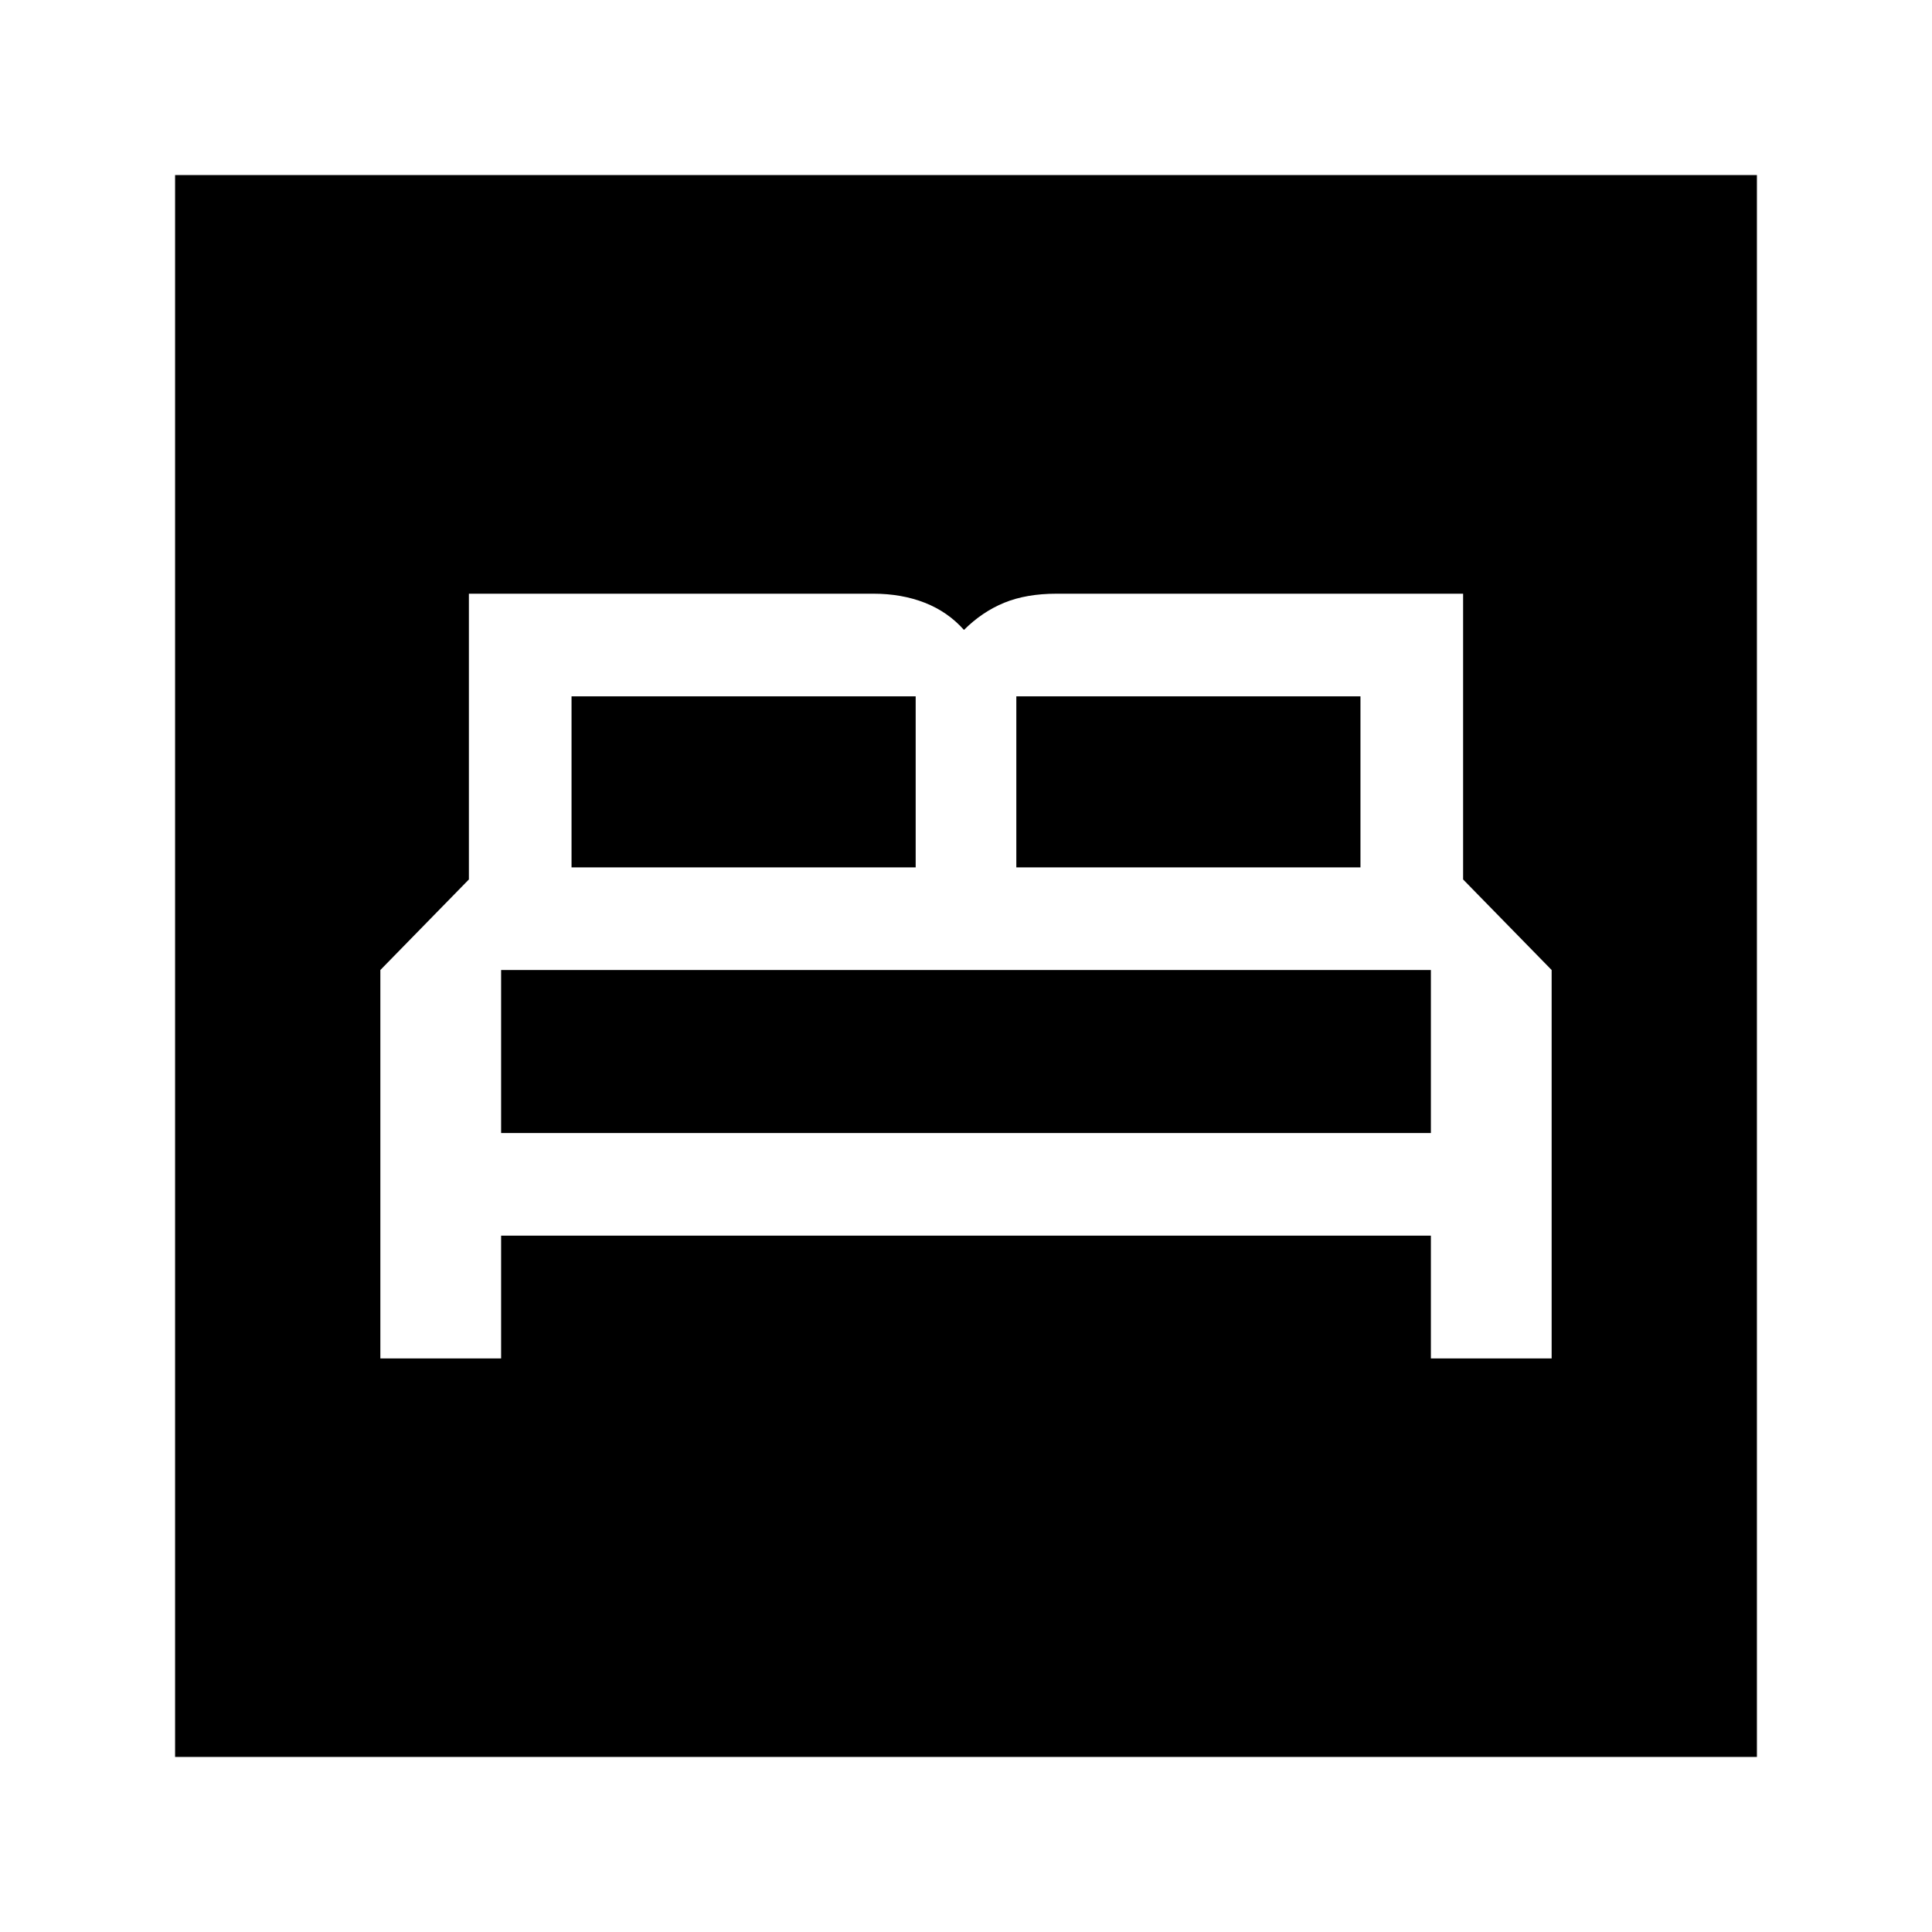 <svg xmlns="http://www.w3.org/2000/svg" height="40" width="40"><path d="M7.875 28.125h2.5v-2.542h19.25v2.542h2.5v-8.042l-1.833-1.875v-5.916h-8.417q-.625 0-1.083.187-.459.188-.834.563-.333-.375-.812-.563-.479-.187-1.063-.187H9.708v5.916l-1.833 1.875Zm13.167-10.167v-3.541h7.125v3.541Zm-9.209 0v-3.541h7.125v3.541Zm-1.458 5.5v-3.375h19.25v3.375Zm-6.75 12.917V3.625h32.75v32.75Z"/></svg>